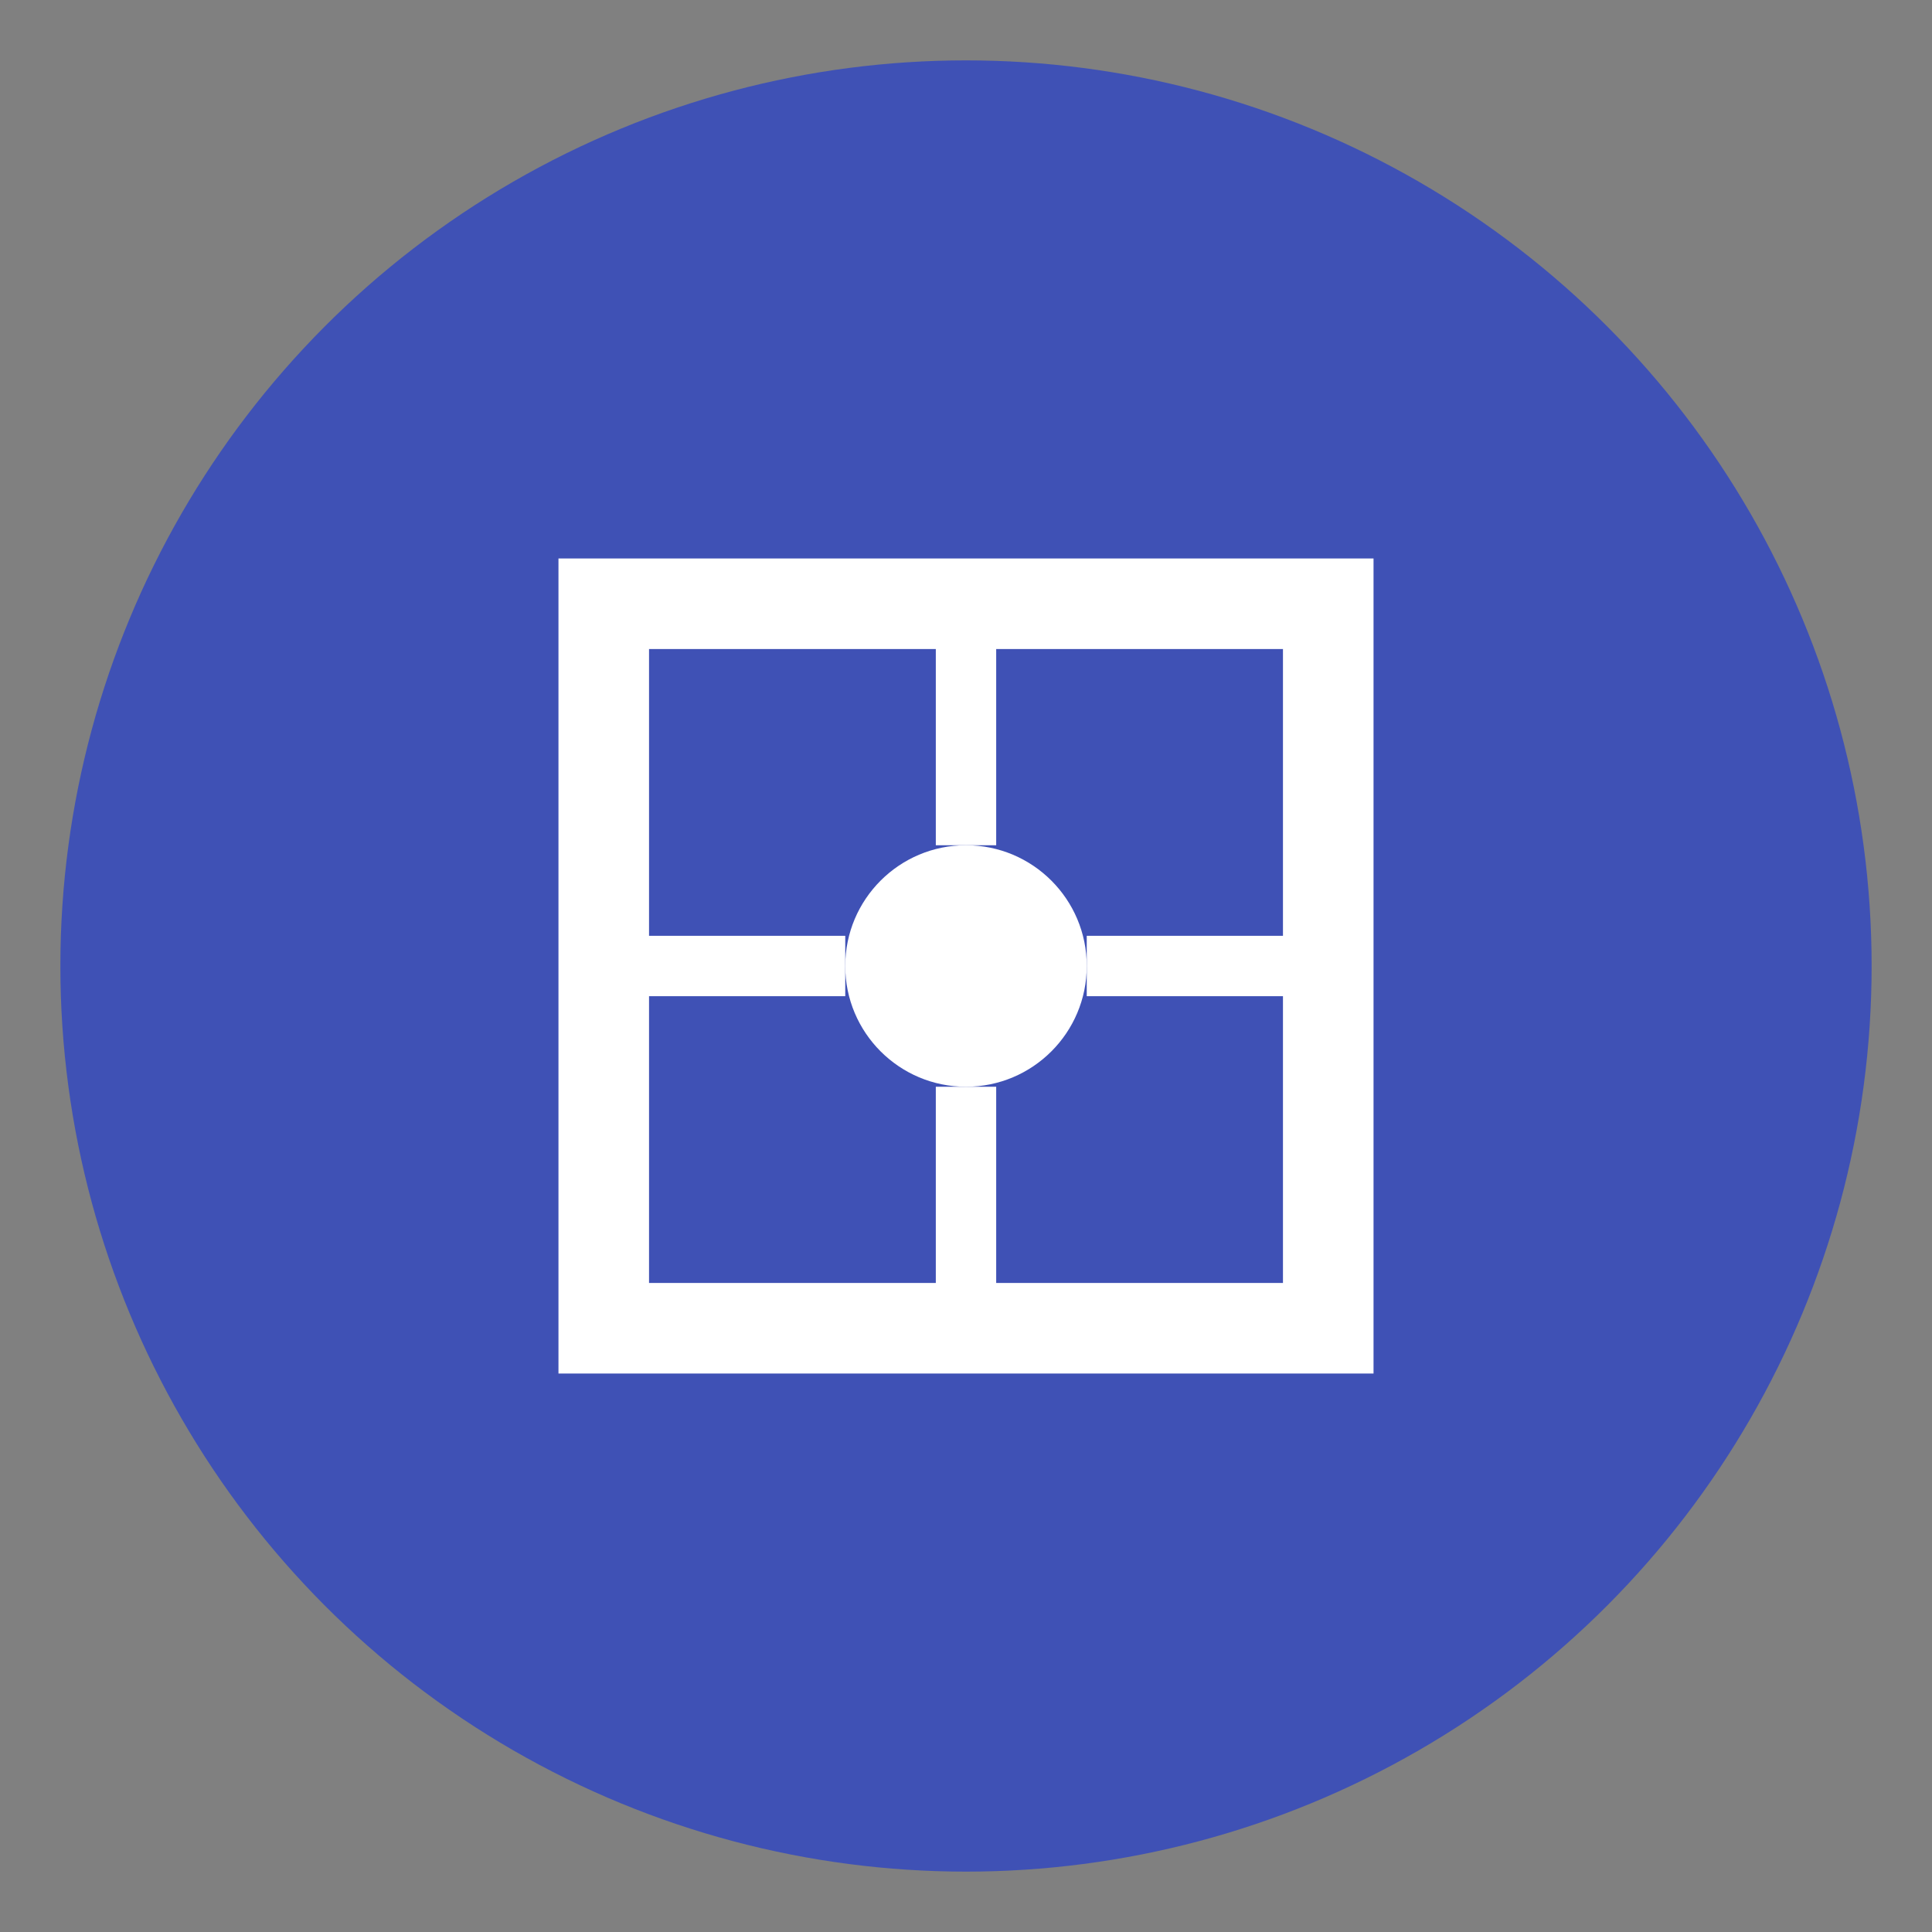 <?xml version="1.0" encoding="UTF-8" standalone="no"?>
<svg xmlns="http://www.w3.org/2000/svg" viewBox="0 0 64 64" width="64" height="64">
  <rect x="0" y="0" width="64" height="64" fill="#808080" stroke="none"/>
  <circle cx="32" cy="32" r="30" fill="#3f51b5"/>
  <path d="M20 20 L44 20 L44 44 L20 44 Z" fill="none" stroke="#fff" stroke-width="3"/>
  <circle cx="32" cy="32" r="4" fill="#fff"/>
  <path d="M32 20 L32 28 M32 36 L32 44 M20 32 L28 32 M36 32 L44 32" stroke="#fff" stroke-width="2"/>
</svg>
